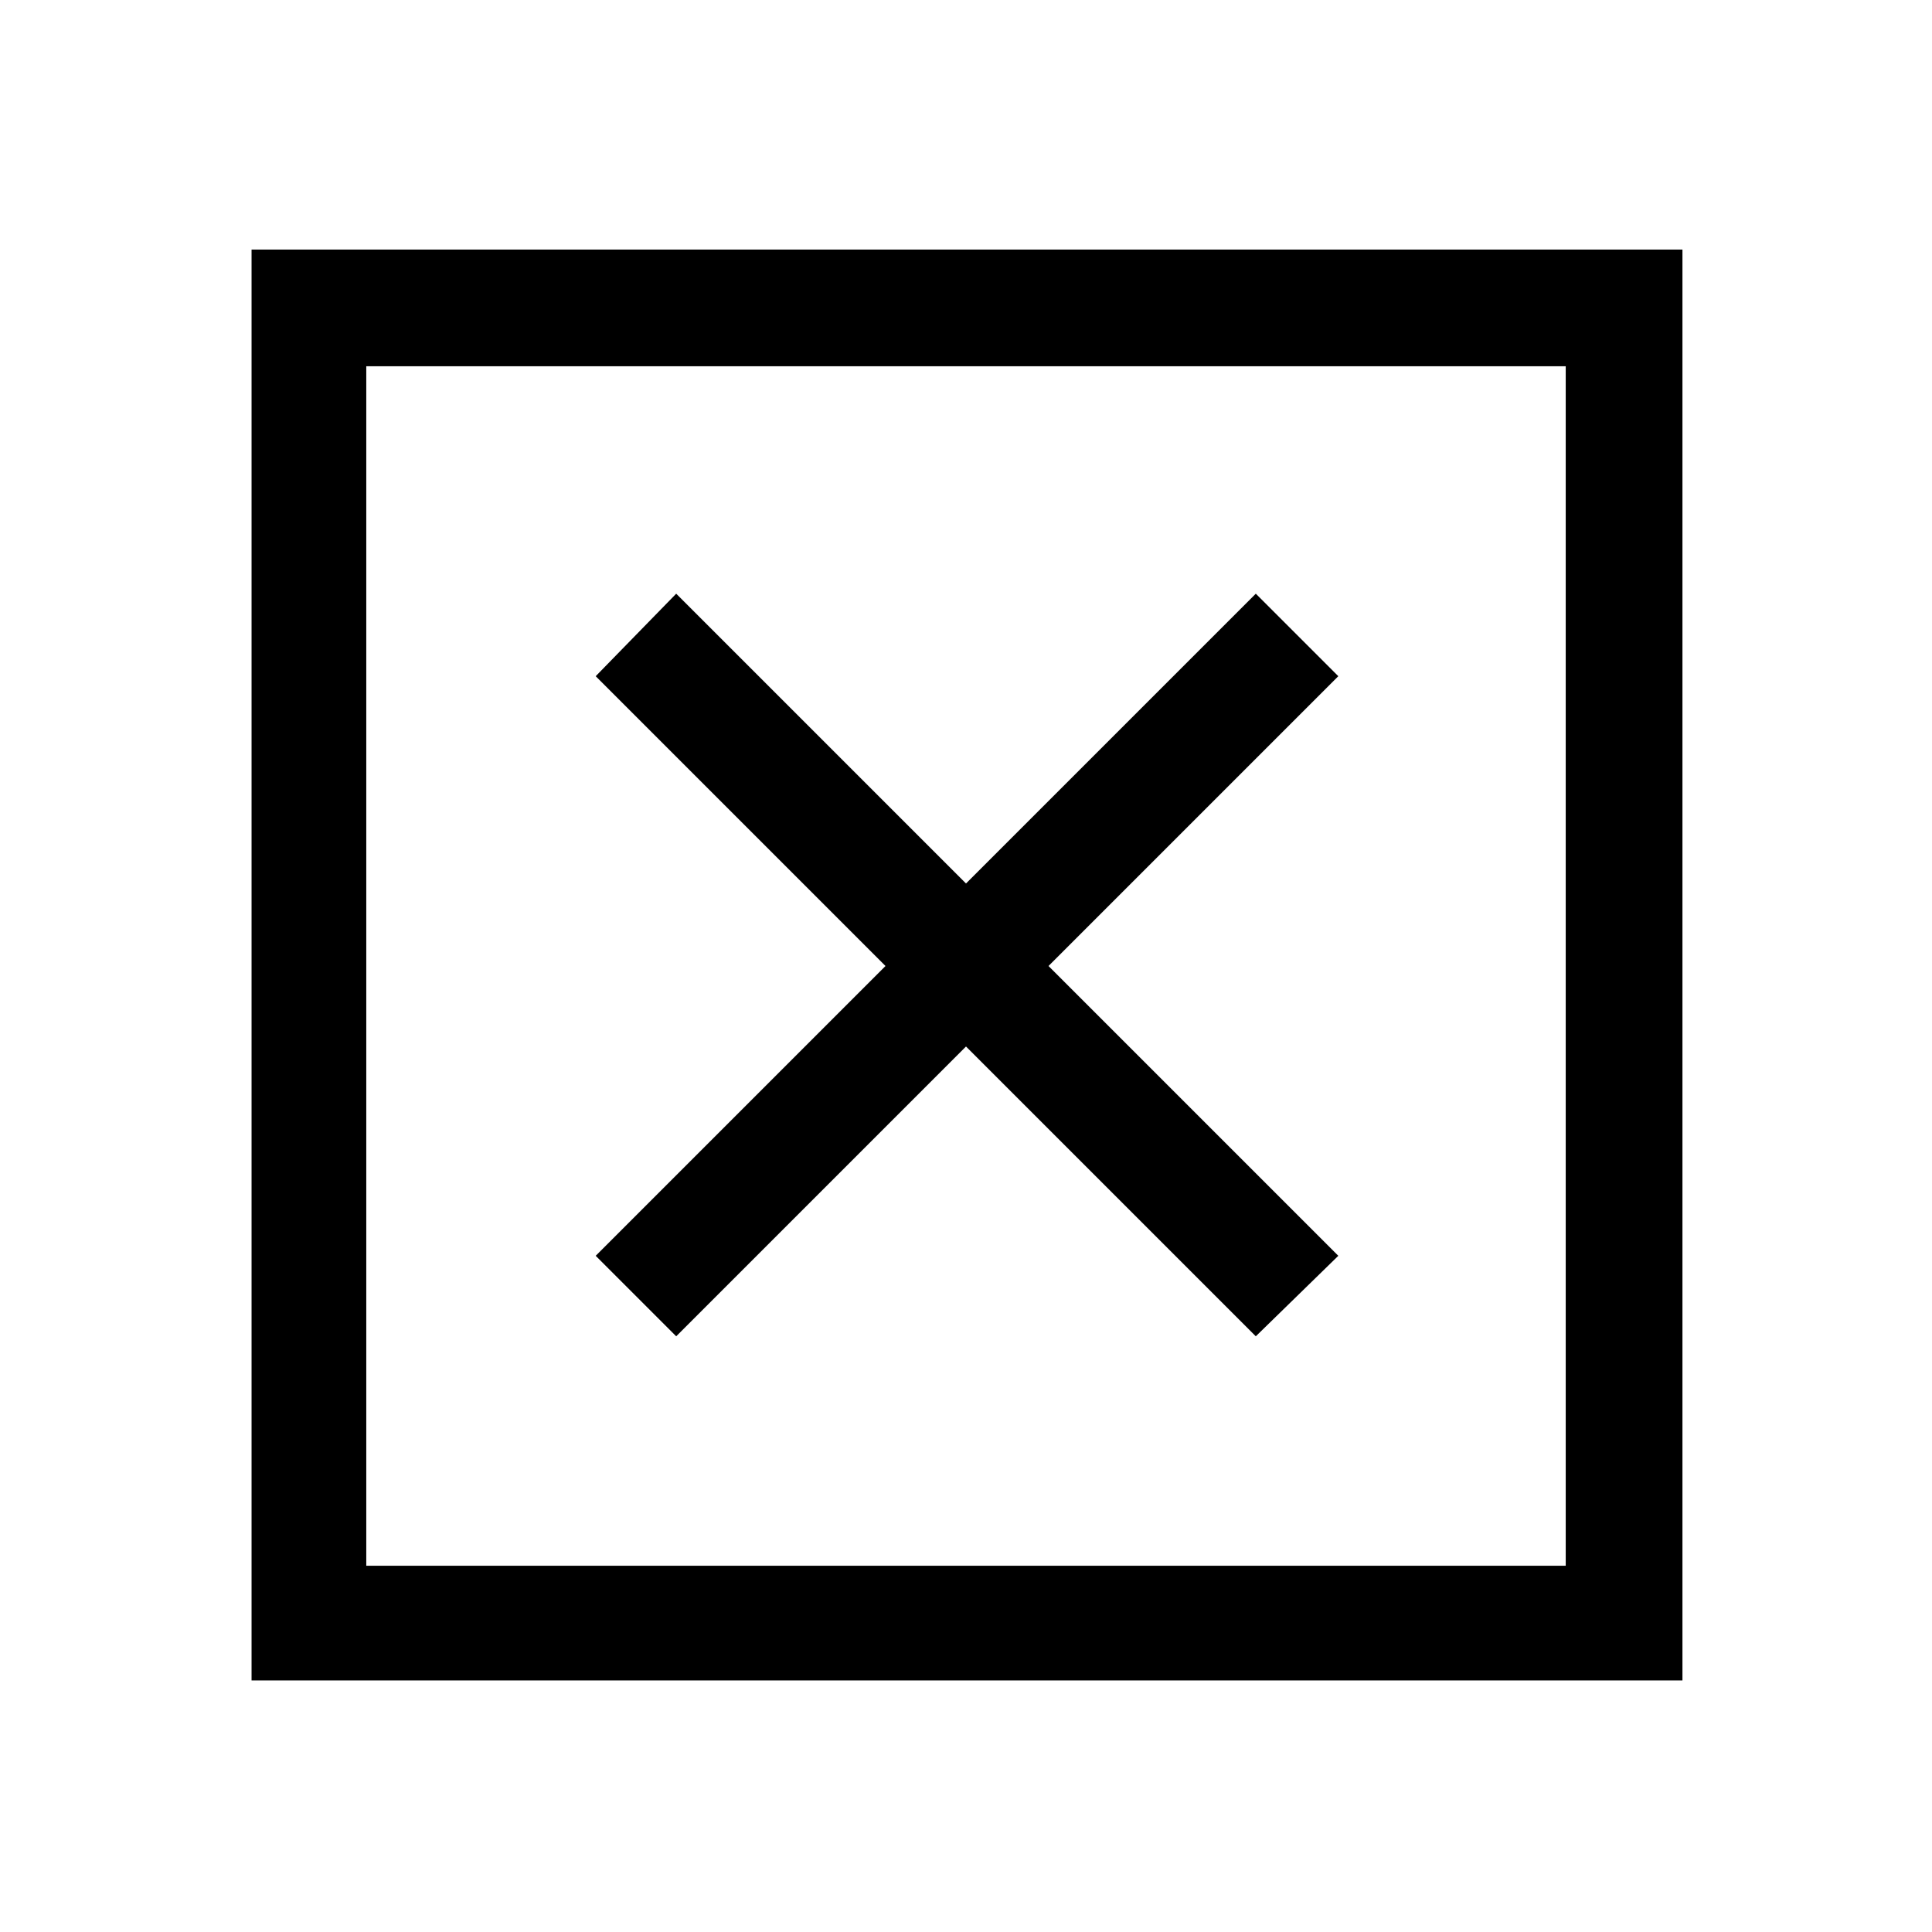 <svg xmlns="http://www.w3.org/2000/svg" height="48" width="48"><path d="M9.1 38.9H38.9V9.1H9.1ZM6.25 41.75V6.2H41.8V41.75ZM16.8 33.2 24 26 31.2 33.2 33.25 31.2 26.05 24 33.25 16.8 31.2 14.75 24 21.95 16.8 14.75 14.8 16.8 22 24 14.8 31.2ZM9.1 38.9V9.1V38.9Z"/></svg>